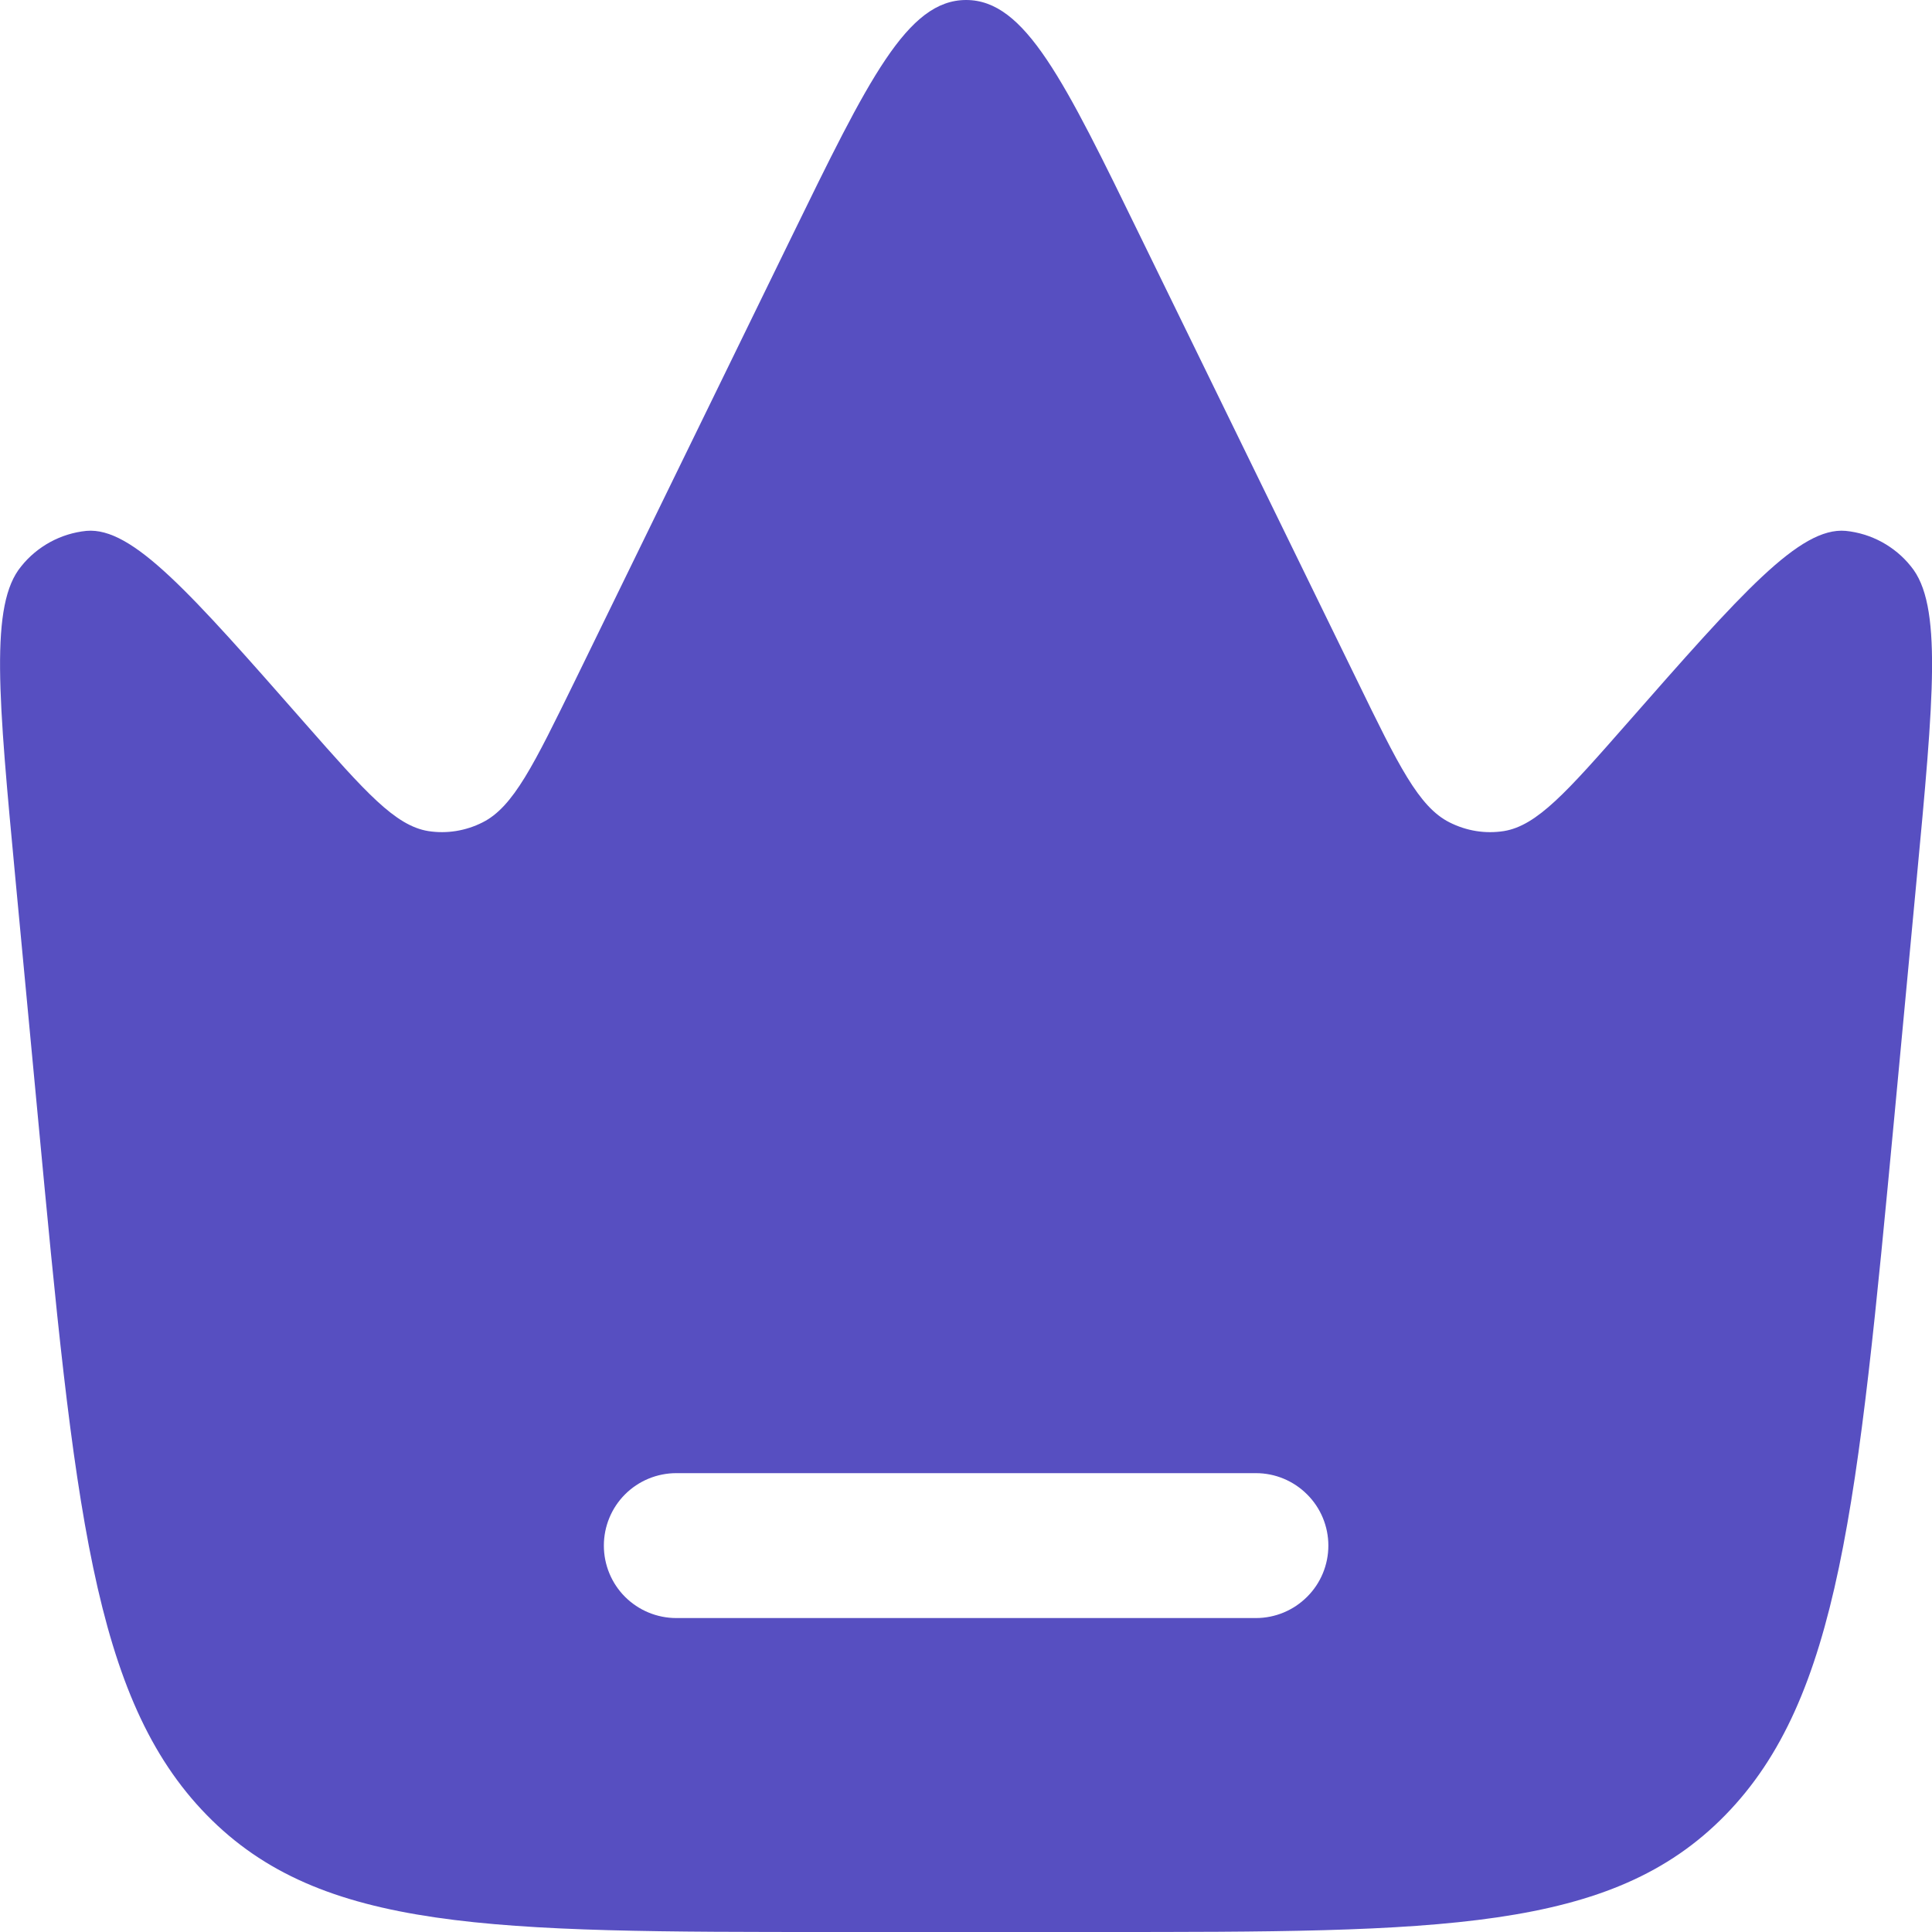 <svg
    width="18"
    height="18"
    viewBox="0 0 18 18"
    fill="none"
    xmlns="http://www.w3.org/2000/svg">
    <path
        fill-rule="evenodd"
        clip-rule="evenodd"
        d="M17.855 8.213L17.649 10.406C17.308 14.017 17.138 15.823 16.074 16.911C15.011 18 13.416 18 10.225 18H7.777C4.586 18 2.991 18 1.927 16.911C0.862 15.822 0.693 14.017 0.353 10.406L0.146 8.213C-0.016 6.493 -0.097 5.631 0.198 5.276C0.272 5.183 0.364 5.107 0.468 5.05C0.573 4.993 0.687 4.958 0.805 4.946C1.234 4.908 1.771 5.52 2.846 6.744C3.403 7.377 3.681 7.693 3.99 7.743C4.163 7.77 4.34 7.741 4.496 7.662C4.783 7.518 4.973 7.126 5.356 6.344L7.369 2.219C8.091 0.74 8.452 0 9.001 0C9.55 0 9.911 0.74 10.632 2.219L12.646 6.344C13.027 7.127 13.218 7.518 13.505 7.662C13.664 7.742 13.838 7.77 14.011 7.743C14.32 7.693 14.599 7.377 15.155 6.744C16.23 5.52 16.768 4.908 17.196 4.946C17.314 4.958 17.428 4.993 17.533 5.05C17.637 5.107 17.729 5.183 17.803 5.276C18.098 5.631 18.017 6.493 17.855 8.213ZM5.626 14.4C5.626 14.221 5.697 14.049 5.823 13.923C5.95 13.796 6.122 13.725 6.301 13.725H11.701C11.88 13.725 12.051 13.796 12.178 13.923C12.305 14.049 12.376 14.221 12.376 14.4C12.376 14.579 12.305 14.751 12.178 14.877C12.051 15.004 11.88 15.075 11.701 15.075H6.301C6.122 15.075 5.95 15.004 5.823 14.877C5.697 14.751 5.626 14.579 5.626 14.4Z"
        fill="#574FC1" />
</svg>
